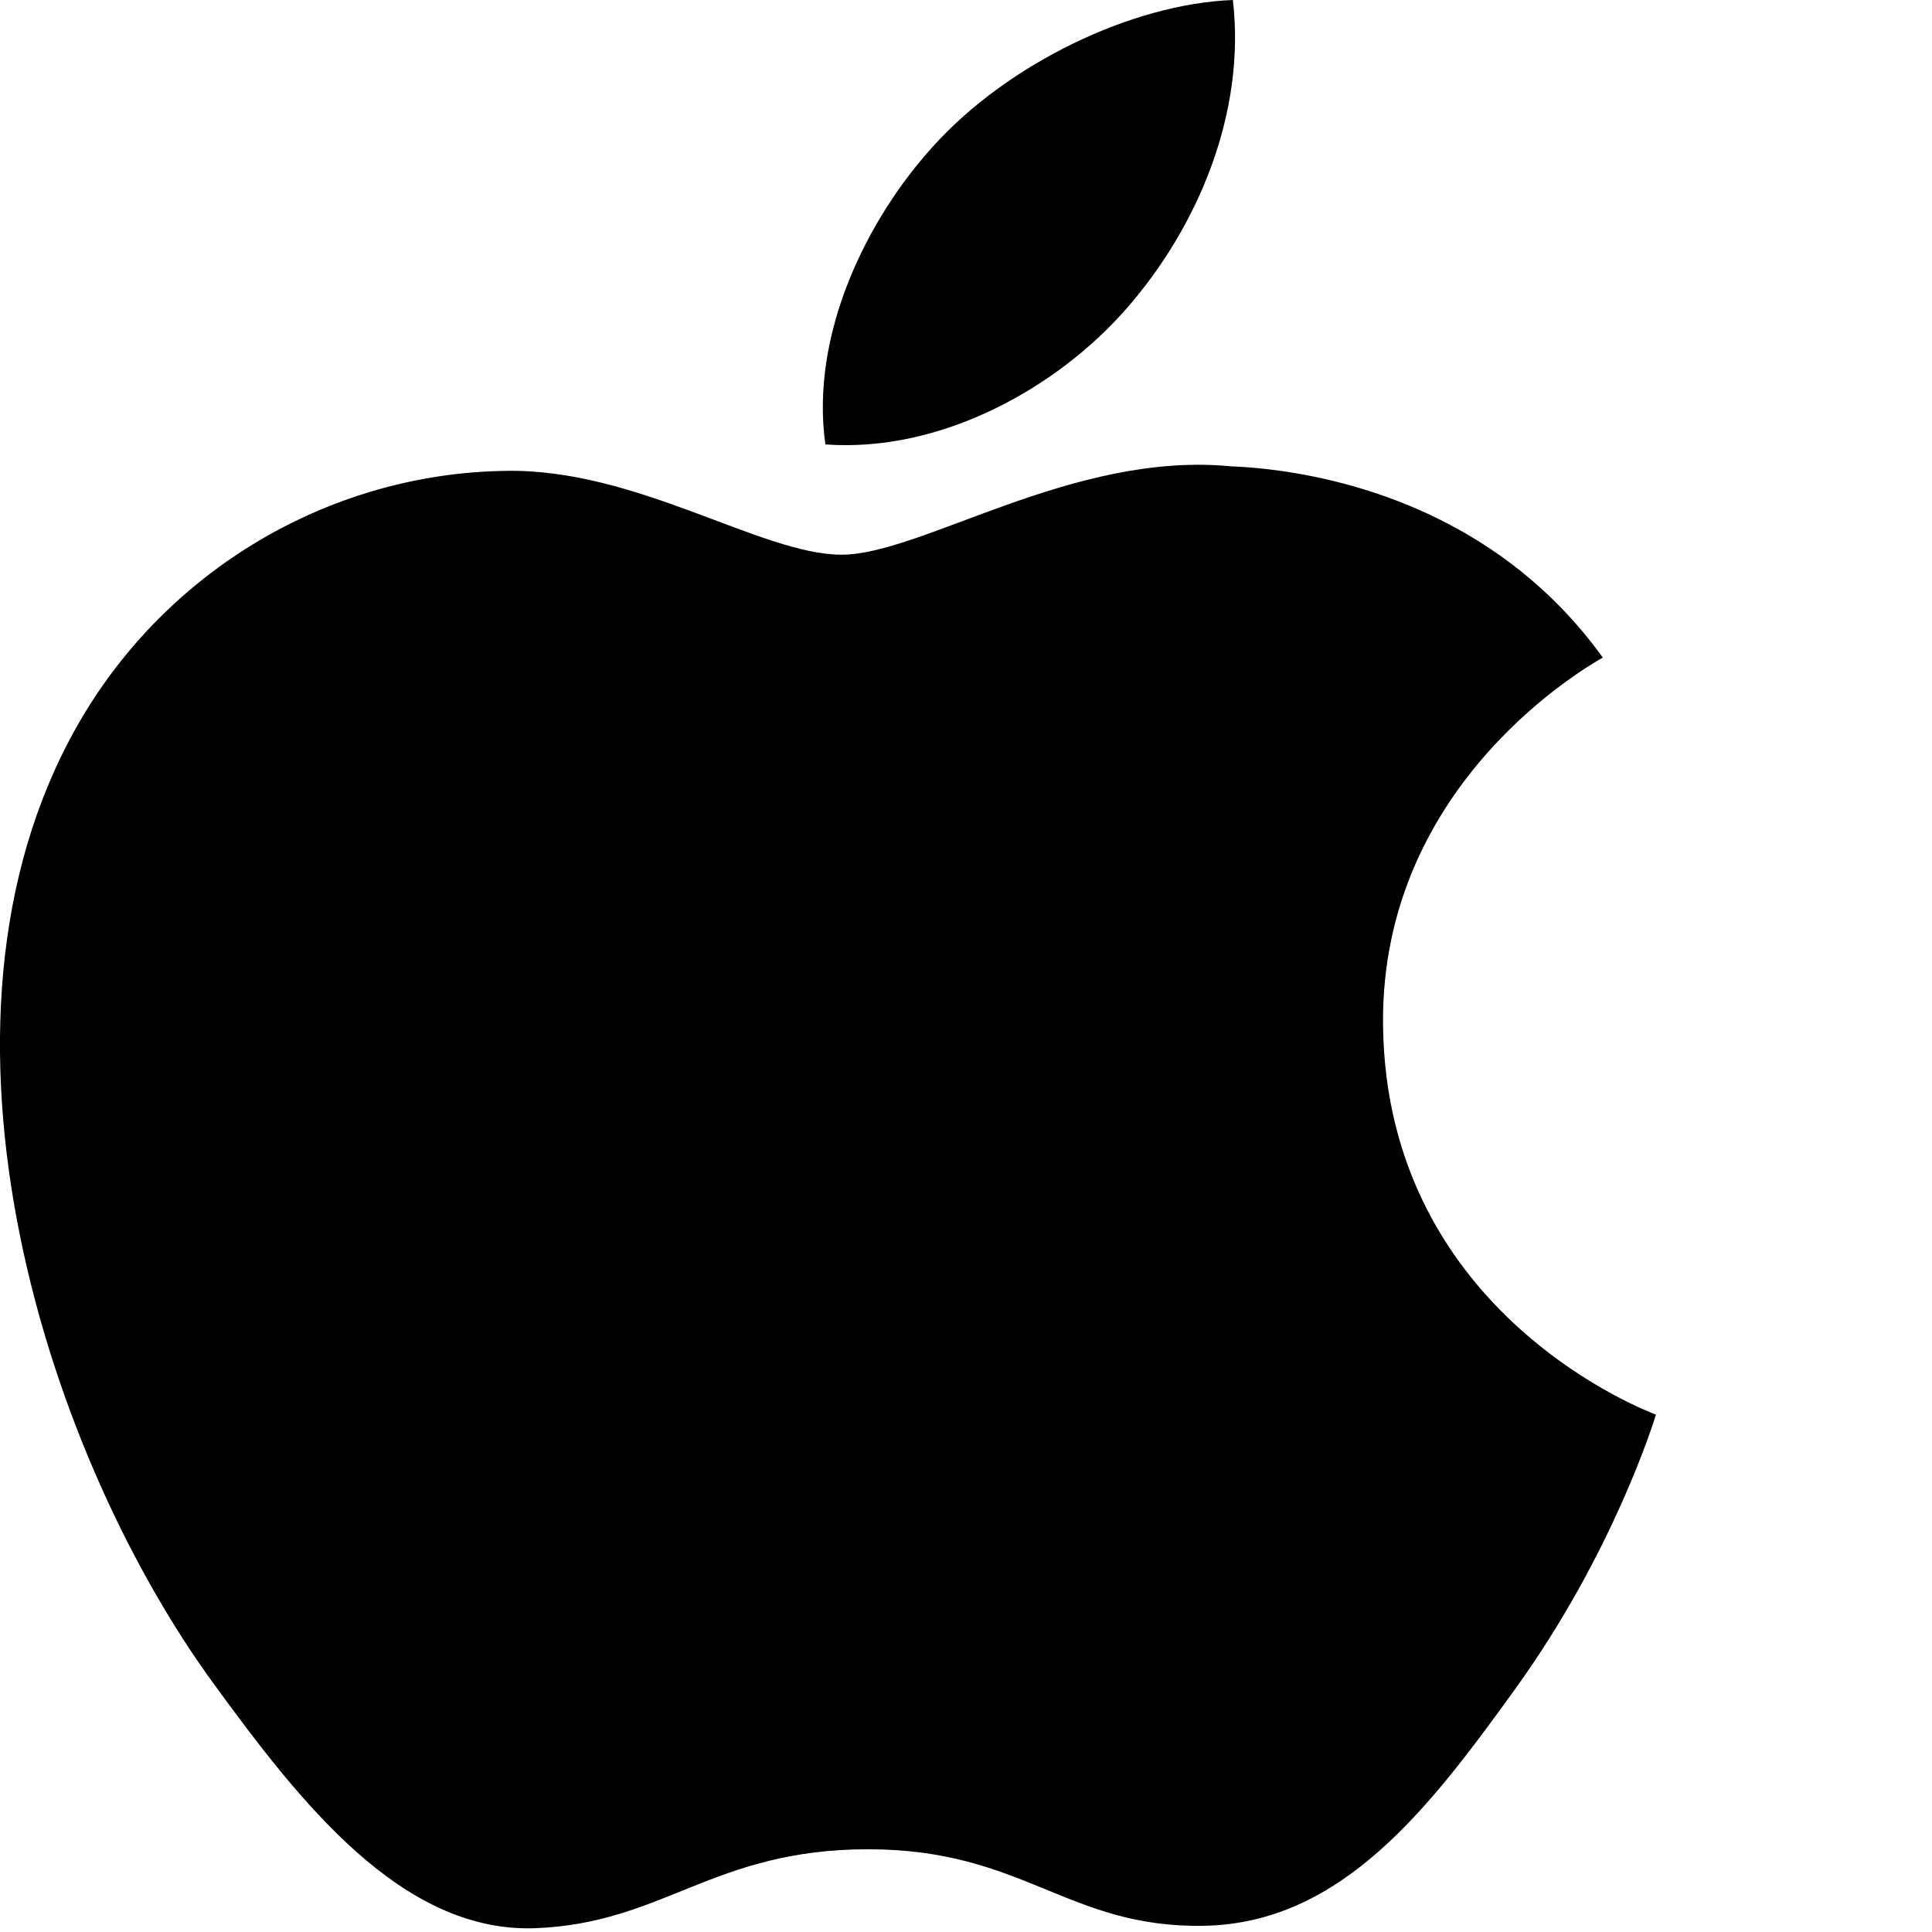 <svg width="40" height="40" viewBox="0 0 28 28" fill="none" xmlns="http://www.w3.org/2000/svg">
<g clip-path="url(#clip0_1_41)">
<path d="M20.044 14.847C20.085 19.076 23.957 20.484 24 20.502C23.967 20.601 23.381 22.507 21.96 24.477C20.732 26.179 19.456 27.875 17.448 27.91C15.474 27.945 14.84 26.801 12.583 26.801C10.328 26.801 9.623 27.875 7.754 27.945C5.816 28.014 4.339 26.104 3.101 24.408C0.569 20.938 -1.365 14.603 1.232 10.327C2.523 8.204 4.829 6.859 7.331 6.824C9.235 6.79 11.032 8.039 12.196 8.039C13.359 8.039 15.543 6.537 17.838 6.758C18.799 6.796 21.497 7.126 23.229 9.53C23.09 9.612 20.01 11.311 20.044 14.847M16.335 4.462C17.364 3.281 18.057 1.636 17.868 0C16.384 0.057 14.59 0.937 13.526 2.118C12.572 3.164 11.737 4.837 11.962 6.441C13.616 6.562 15.305 5.644 16.335 4.462Z" fill="black"/>
</g>
<defs>
<clipPath id="clip0_1_41">
<rect width="40" height="40" fill="white"/>
</clipPath>
</defs>
</svg>
